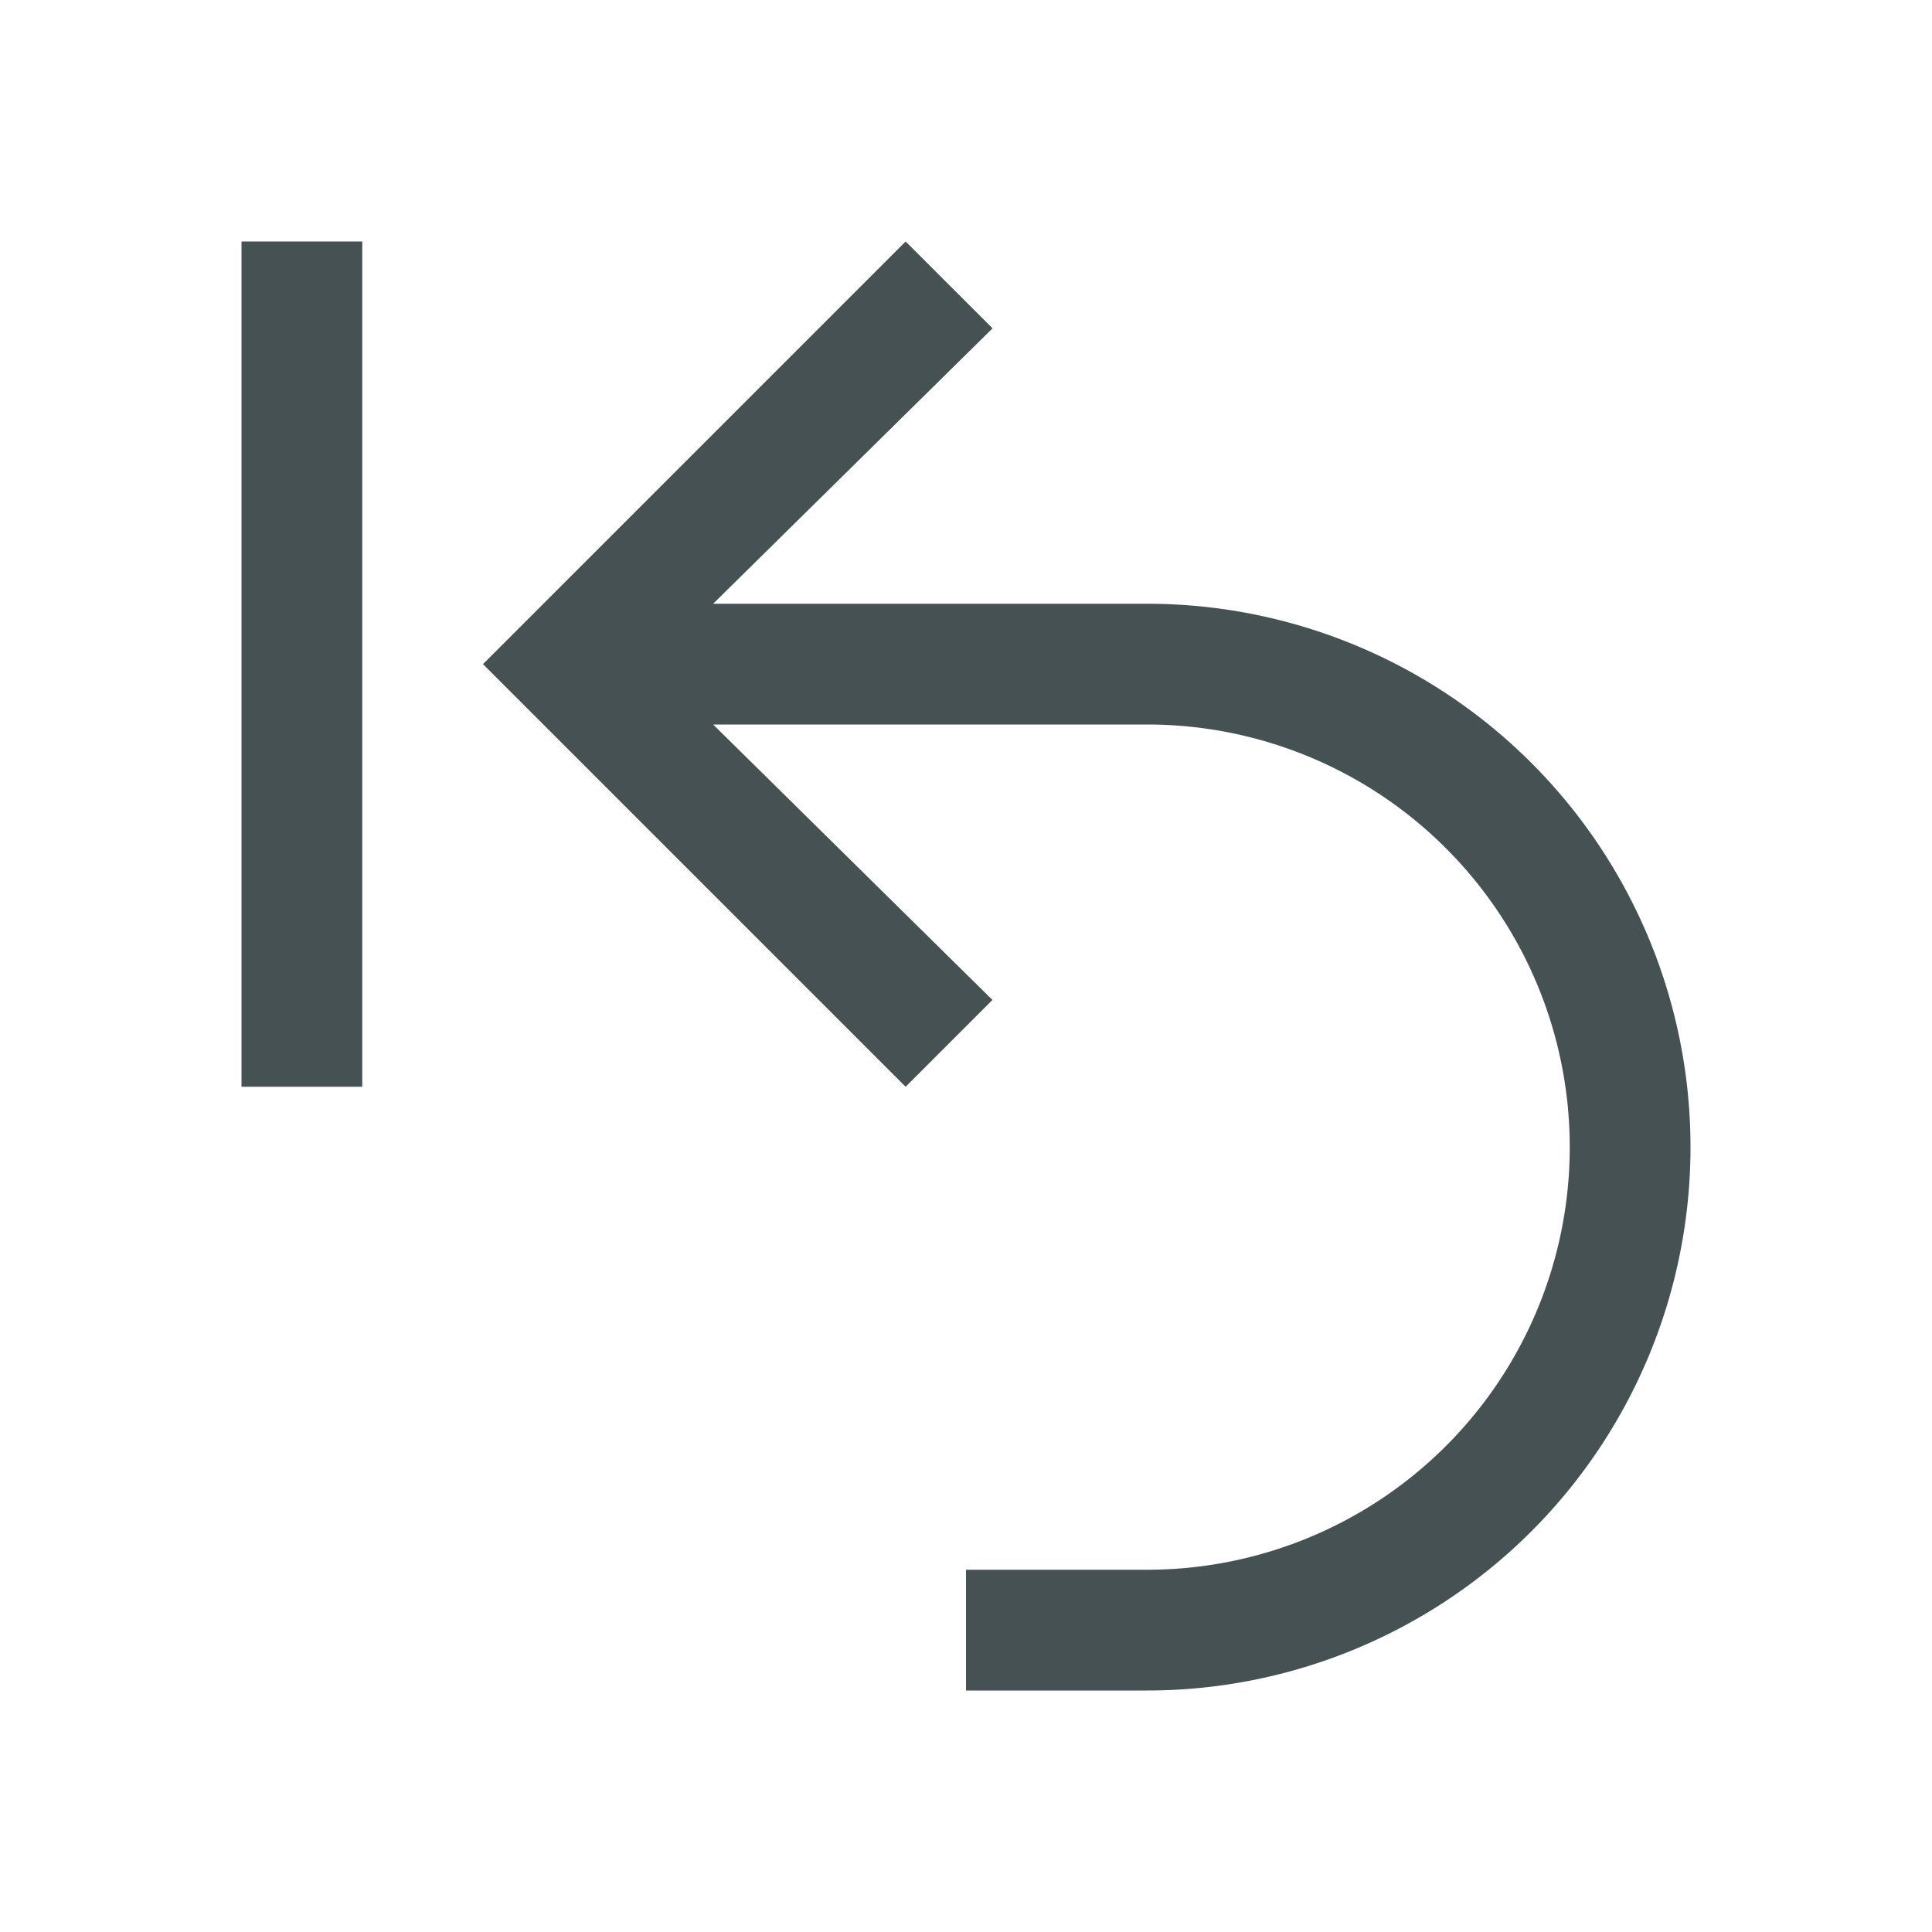 <svg xmlns="http://www.w3.org/2000/svg" id="svg6" version="1.1" viewBox="0 0 16 16"><style id="current-color-scheme" type="text/css">.ColorScheme-Text{color:#465153}</style><path id="path4" fill="currentColor" d="M7.5 2 4 5.5 7.5 9l.719-.719L5.906 6H9.5a3.5 3.5 0 1 1 0 7H8v1h1.5a4.5 4.5 0 0 0 0-9H5.906L8.22 2.719z" class="ColorScheme-Text"/><path id="rect837" fill="currentColor" fill-rule="evenodd" d="M2 2h1v7H2z" class="ColorScheme-Text"/></svg>